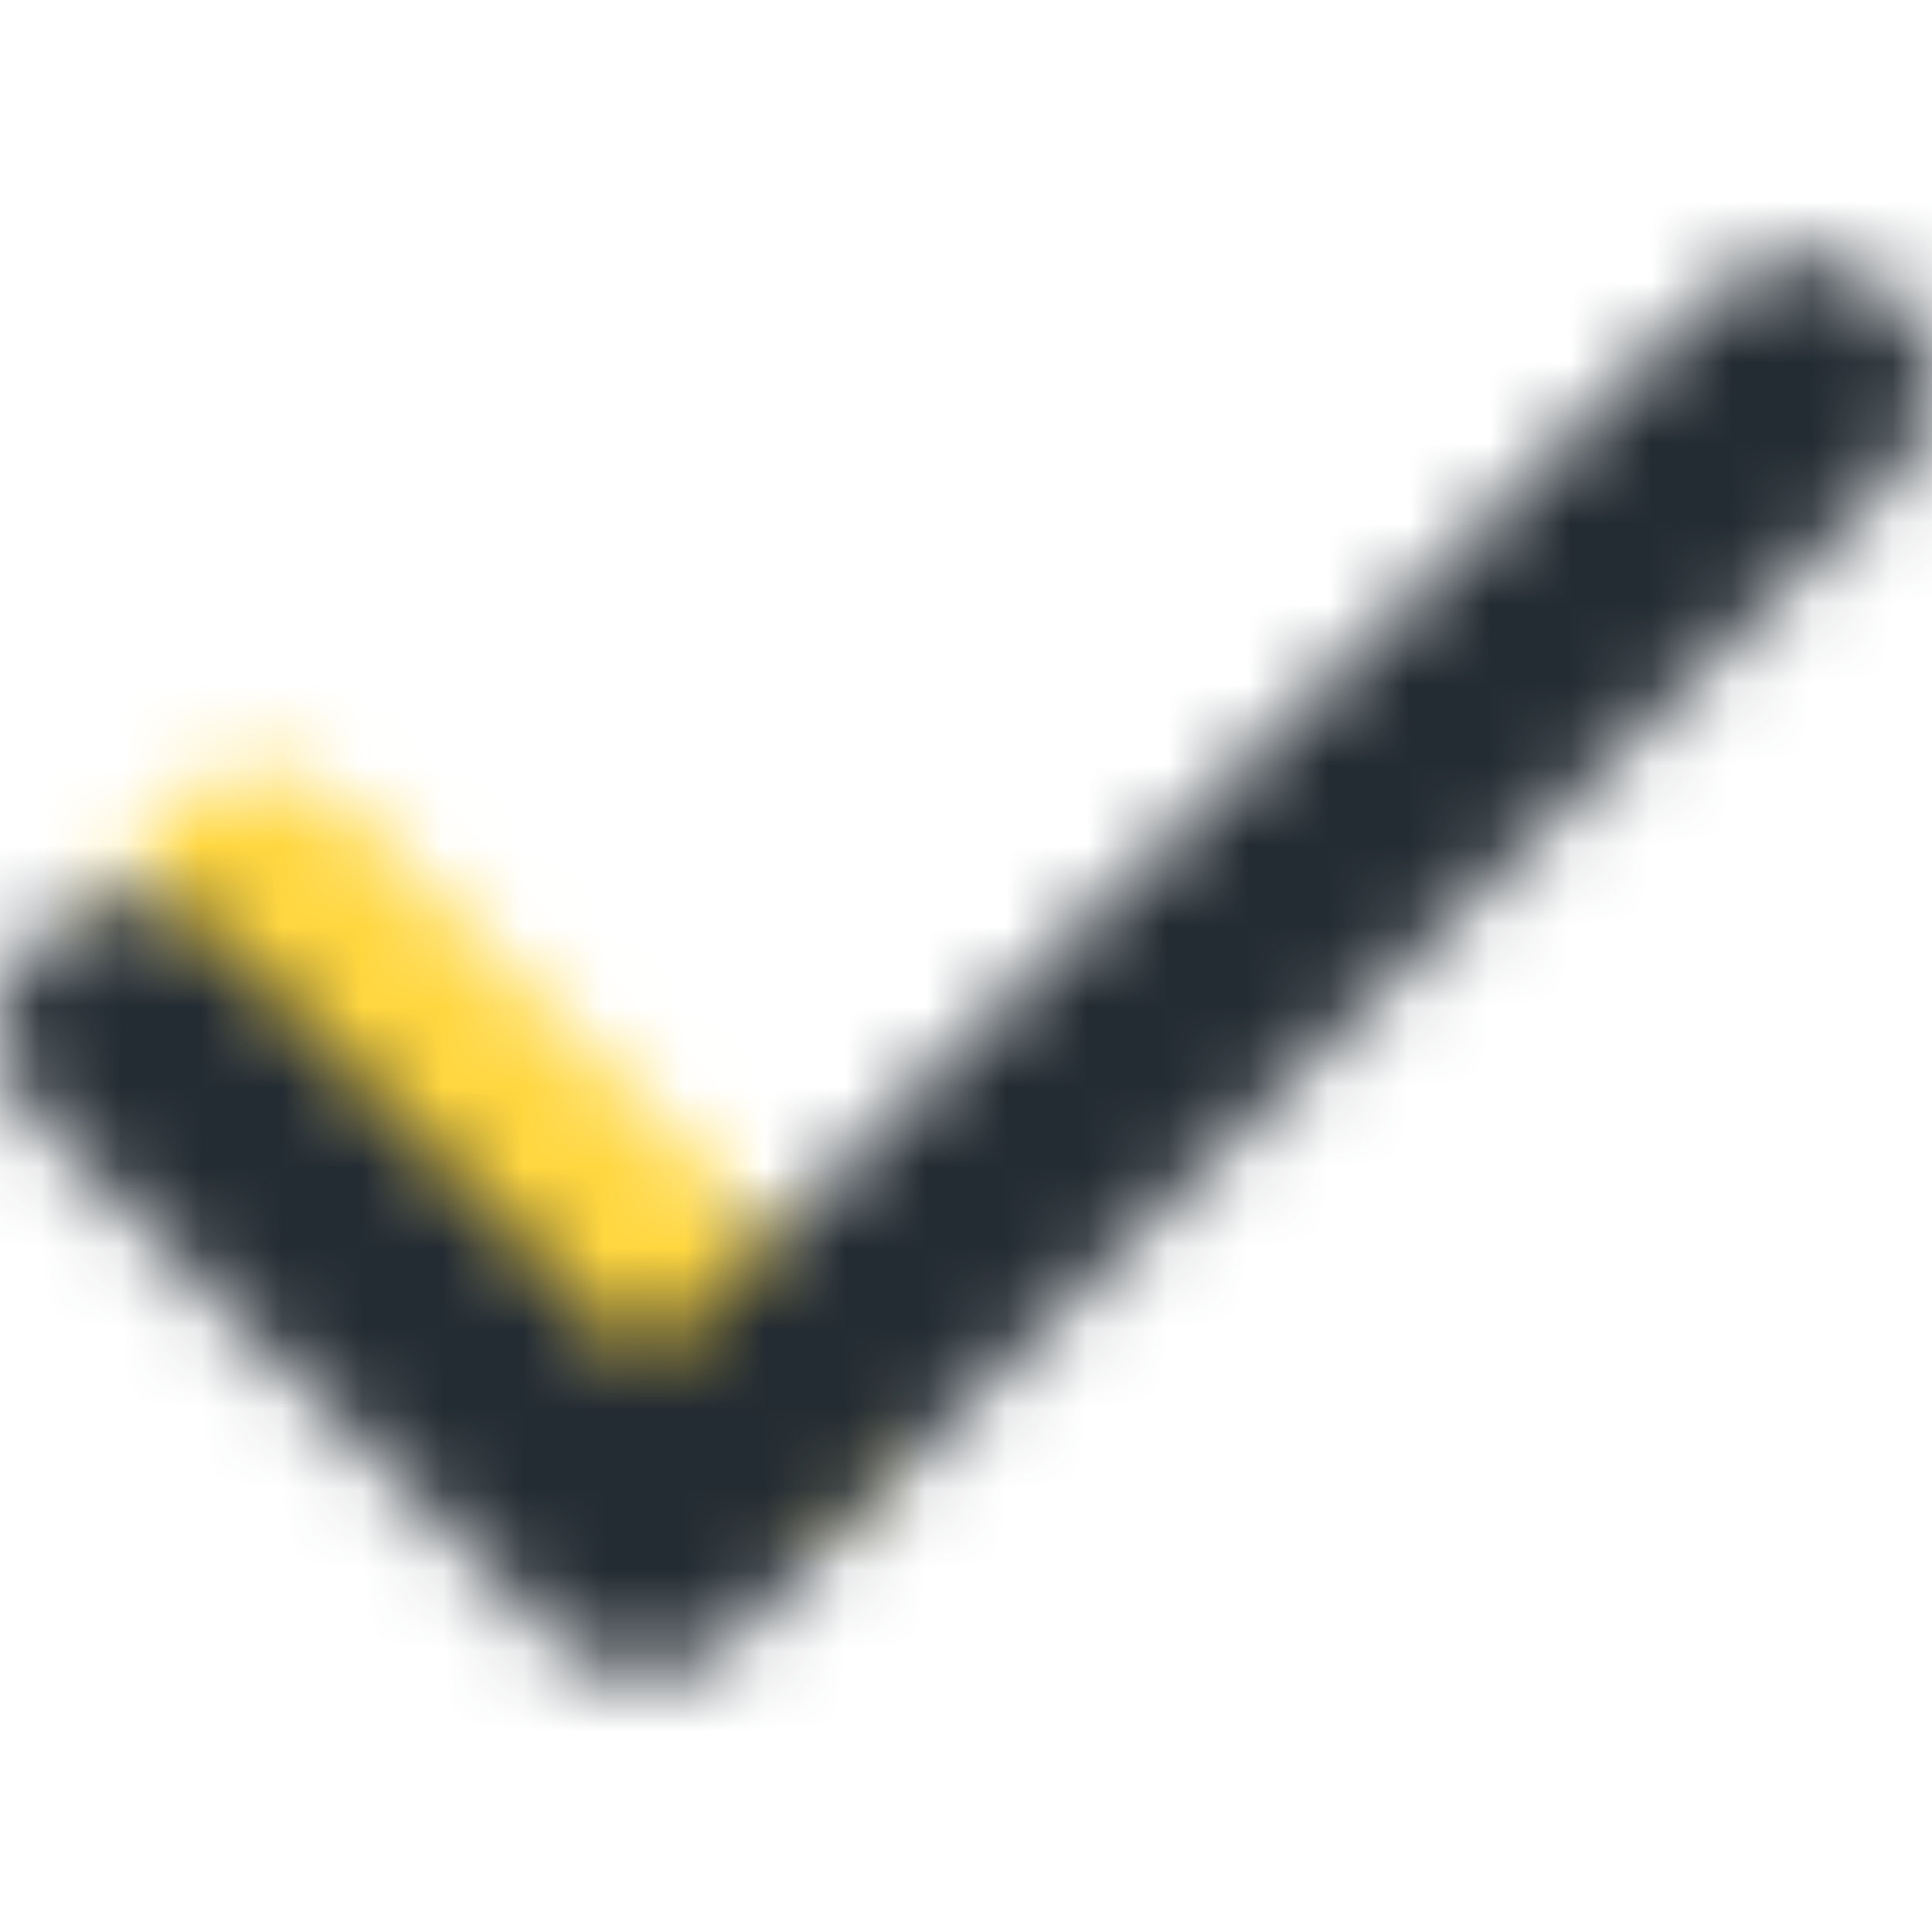 <svg width="24" height="24" viewBox="0 0 24 24" fill="none" xmlns="http://www.w3.org/2000/svg">
<g id="check">
<g id="Group">
<g id="Group_2">
<mask id="mask0" mask-type="alpha" maskUnits="userSpaceOnUse" x="1" y="9" width="10" height="10">
<g id="check b">
<path id="Vector" d="M2.069 12.331C1.444 11.707 1.444 10.694 2.069 10.069C2.693 9.444 3.707 9.444 4.331 10.069L10.338 16.145C10.963 16.77 10.963 17.783 10.338 18.408C9.713 19.033 8.7 19.033 8.075 18.408L2.069 12.331Z" fill="white"/>
</g>
</mask>
<g mask="url(#mask0)">
<path id="Vector_2" d="M2.069 12.331C1.444 11.707 1.444 10.694 2.069 10.069C2.693 9.444 3.707 9.444 4.331 10.069L10.338 16.145C10.963 16.77 10.963 17.783 10.338 18.408C9.713 19.033 8.7 19.033 8.075 18.408L2.069 12.331Z" fill="#D8D8D8"/>
<g id="Group_3">
<path id="Vector_3" d="M-6.4 -8L-6.4 30.4L32 30.4V-8H-6.4Z" fill="#FFD740"/>
</g>
</g>
</g>
<mask id="mask1" mask-type="alpha" maskUnits="userSpaceOnUse" x="0" y="3" width="24" height="18">
<g id="check d">
<path id="Vector_4" d="M21.269 3.669C21.893 3.044 22.907 3.044 23.531 3.669C24.156 4.293 24.156 5.307 23.531 5.931L9.131 20.331C8.507 20.956 7.493 20.956 6.869 20.331L0.469 13.931C-0.156 13.306 -0.156 12.293 0.469 11.669C1.093 11.044 2.107 11.044 2.731 11.669L8 16.937L21.269 3.669Z" fill="white"/>
</g>
</mask>
<g mask="url(#mask1)">
<path id="Vector_5" d="M21.269 3.669C21.893 3.044 22.907 3.044 23.531 3.669C24.156 4.293 24.156 5.307 23.531 5.931L9.131 20.331C8.507 20.956 7.493 20.956 6.869 20.331L0.469 13.931C-0.156 13.306 -0.156 12.293 0.469 11.669C1.093 11.044 2.107 11.044 2.731 11.669L8 16.937L21.269 3.669Z" fill="black"/>
<g id="Group_4">
<path id="Vector_6" d="M-6.4 -8L-6.4 30.4L32 30.4V-8H-6.4Z" fill="#242C33"/>
</g>
</g>
</g>
</g>
</svg>
